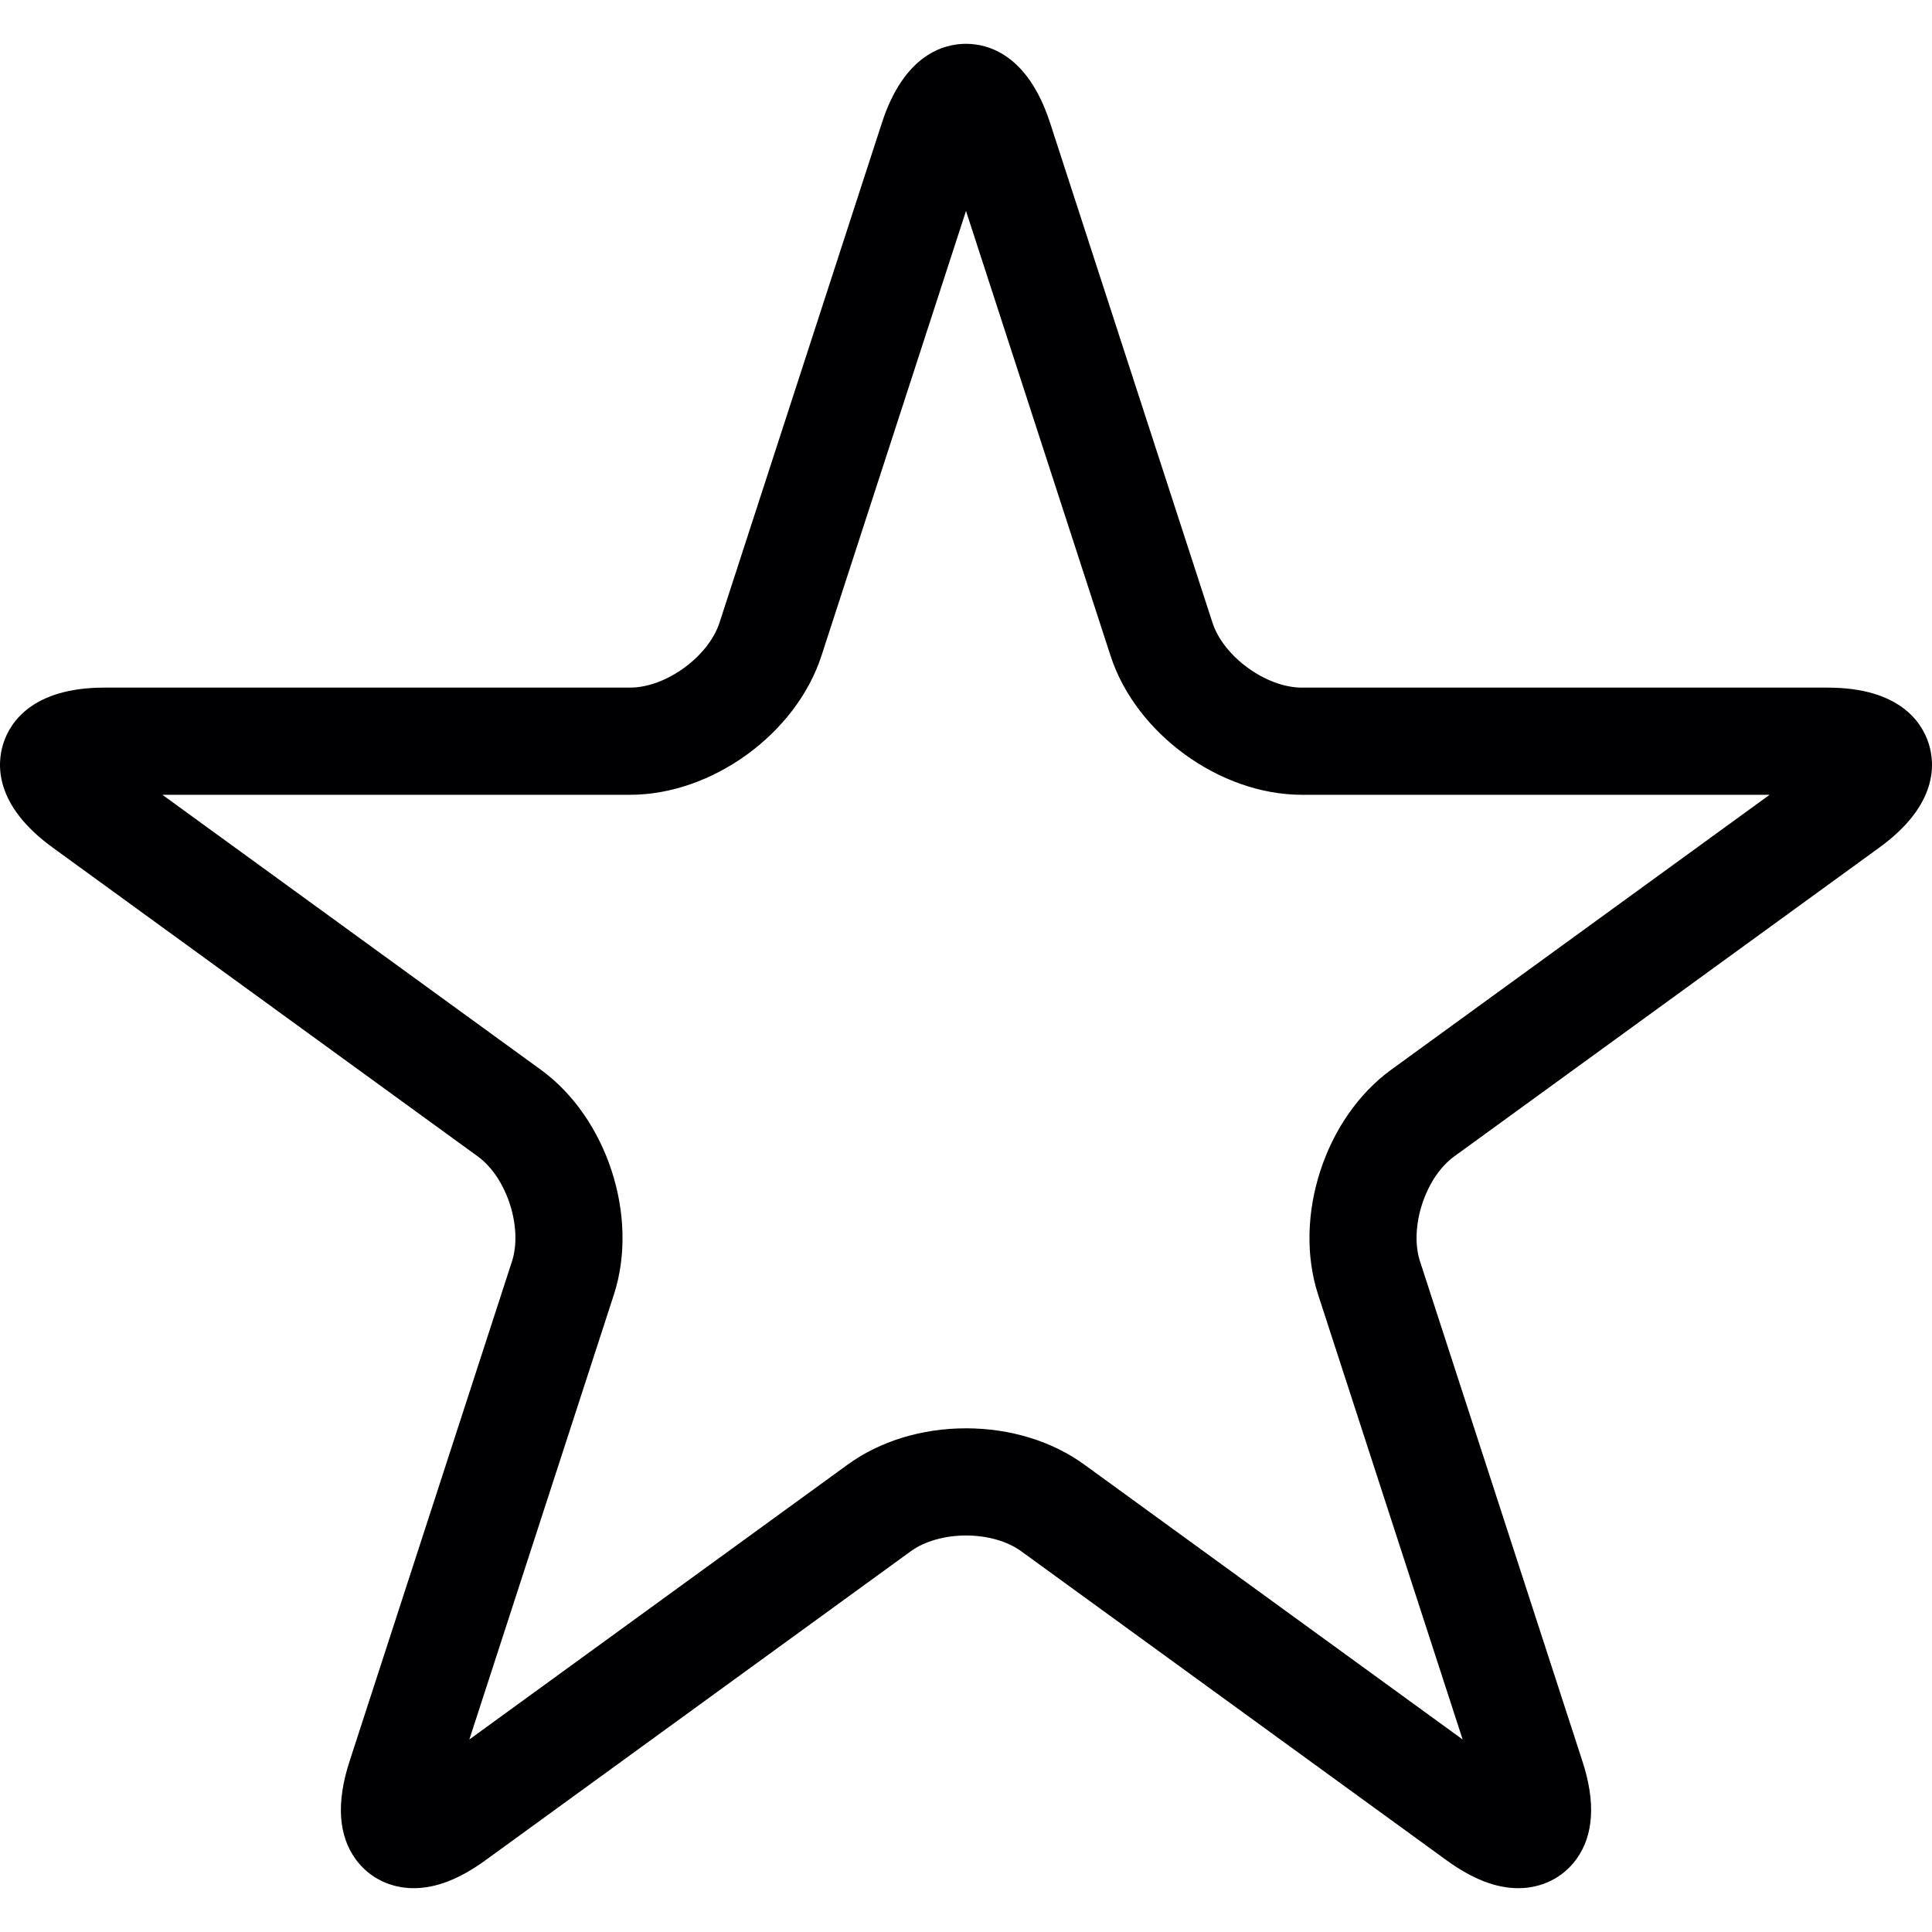 <?xml version="1.0" encoding="iso-8859-1"?>
<!-- Uploaded to: SVG Repo, www.svgrepo.com, Generator: SVG Repo Mixer Tools -->
<!DOCTYPE svg PUBLIC "-//W3C//DTD SVG 1.1//EN" "http://www.w3.org/Graphics/SVG/1.1/DTD/svg11.dtd">
<svg height="800px" width="800px" version="1.1" id="Capa_1" xmlns="http://www.w3.org/2000/svg" xmlns:xlink="http://www.w3.org/1999/xlink" 
	 viewBox="0 0 270.365 270.365" xml:space="preserve">
<path style="fill:#000002;" d="M269.884,103.996c-0.943-2.903-4.038-7.772-14.162-7.772h-73.543c-4.999,0-10.958-4.329-12.503-9.083
	l-22.726-69.945c-3.129-9.628-8.717-11.065-11.769-11.065c-3.052,0-8.64,1.438-11.769,11.066l-22.726,69.944
	c-1.545,4.754-7.504,9.083-12.502,9.083H14.642c-10.125,0-13.219,4.869-14.162,7.772c-0.943,2.902-1.302,8.661,6.89,14.612
	l59.497,43.226c4.044,2.939,6.32,9.944,4.775,14.698l-22.726,69.943c-1.867,5.745-1.578,10.358,0.858,13.711
	c1.868,2.572,4.827,4.047,8.118,4.047c3.14-0.001,6.432-1.283,10.065-3.923l59.497-43.227c1.929-1.401,4.745-2.205,7.729-2.205
	c2.982,0,5.798,0.804,7.727,2.205l59.497,43.229c3.634,2.639,6.927,3.922,10.066,3.922c3.29-0.001,6.248-1.476,8.116-4.048
	c2.437-3.352,2.725-7.966,0.858-13.709l-22.726-69.945c-1.545-4.753,0.731-11.759,4.775-14.697l59.499-43.226
	C271.187,112.656,270.828,106.899,269.884,103.996z M194.681,149.7c-9.277,6.74-13.769,20.563-10.225,31.468l20.228,62.258
	l-52.958-38.478c-4.499-3.27-10.374-5.069-16.543-5.069c-6.169,0-12.045,1.8-16.545,5.069L65.68,243.426l20.228-62.257
	c3.544-10.906-0.947-24.729-10.225-31.469l-52.959-38.477h65.462c11.466,0,23.224-8.543,26.767-19.448l20.229-62.259l20.229,62.259
	c3.544,10.905,15.302,19.448,26.769,19.448h65.462L194.681,149.7z"/>
</svg>